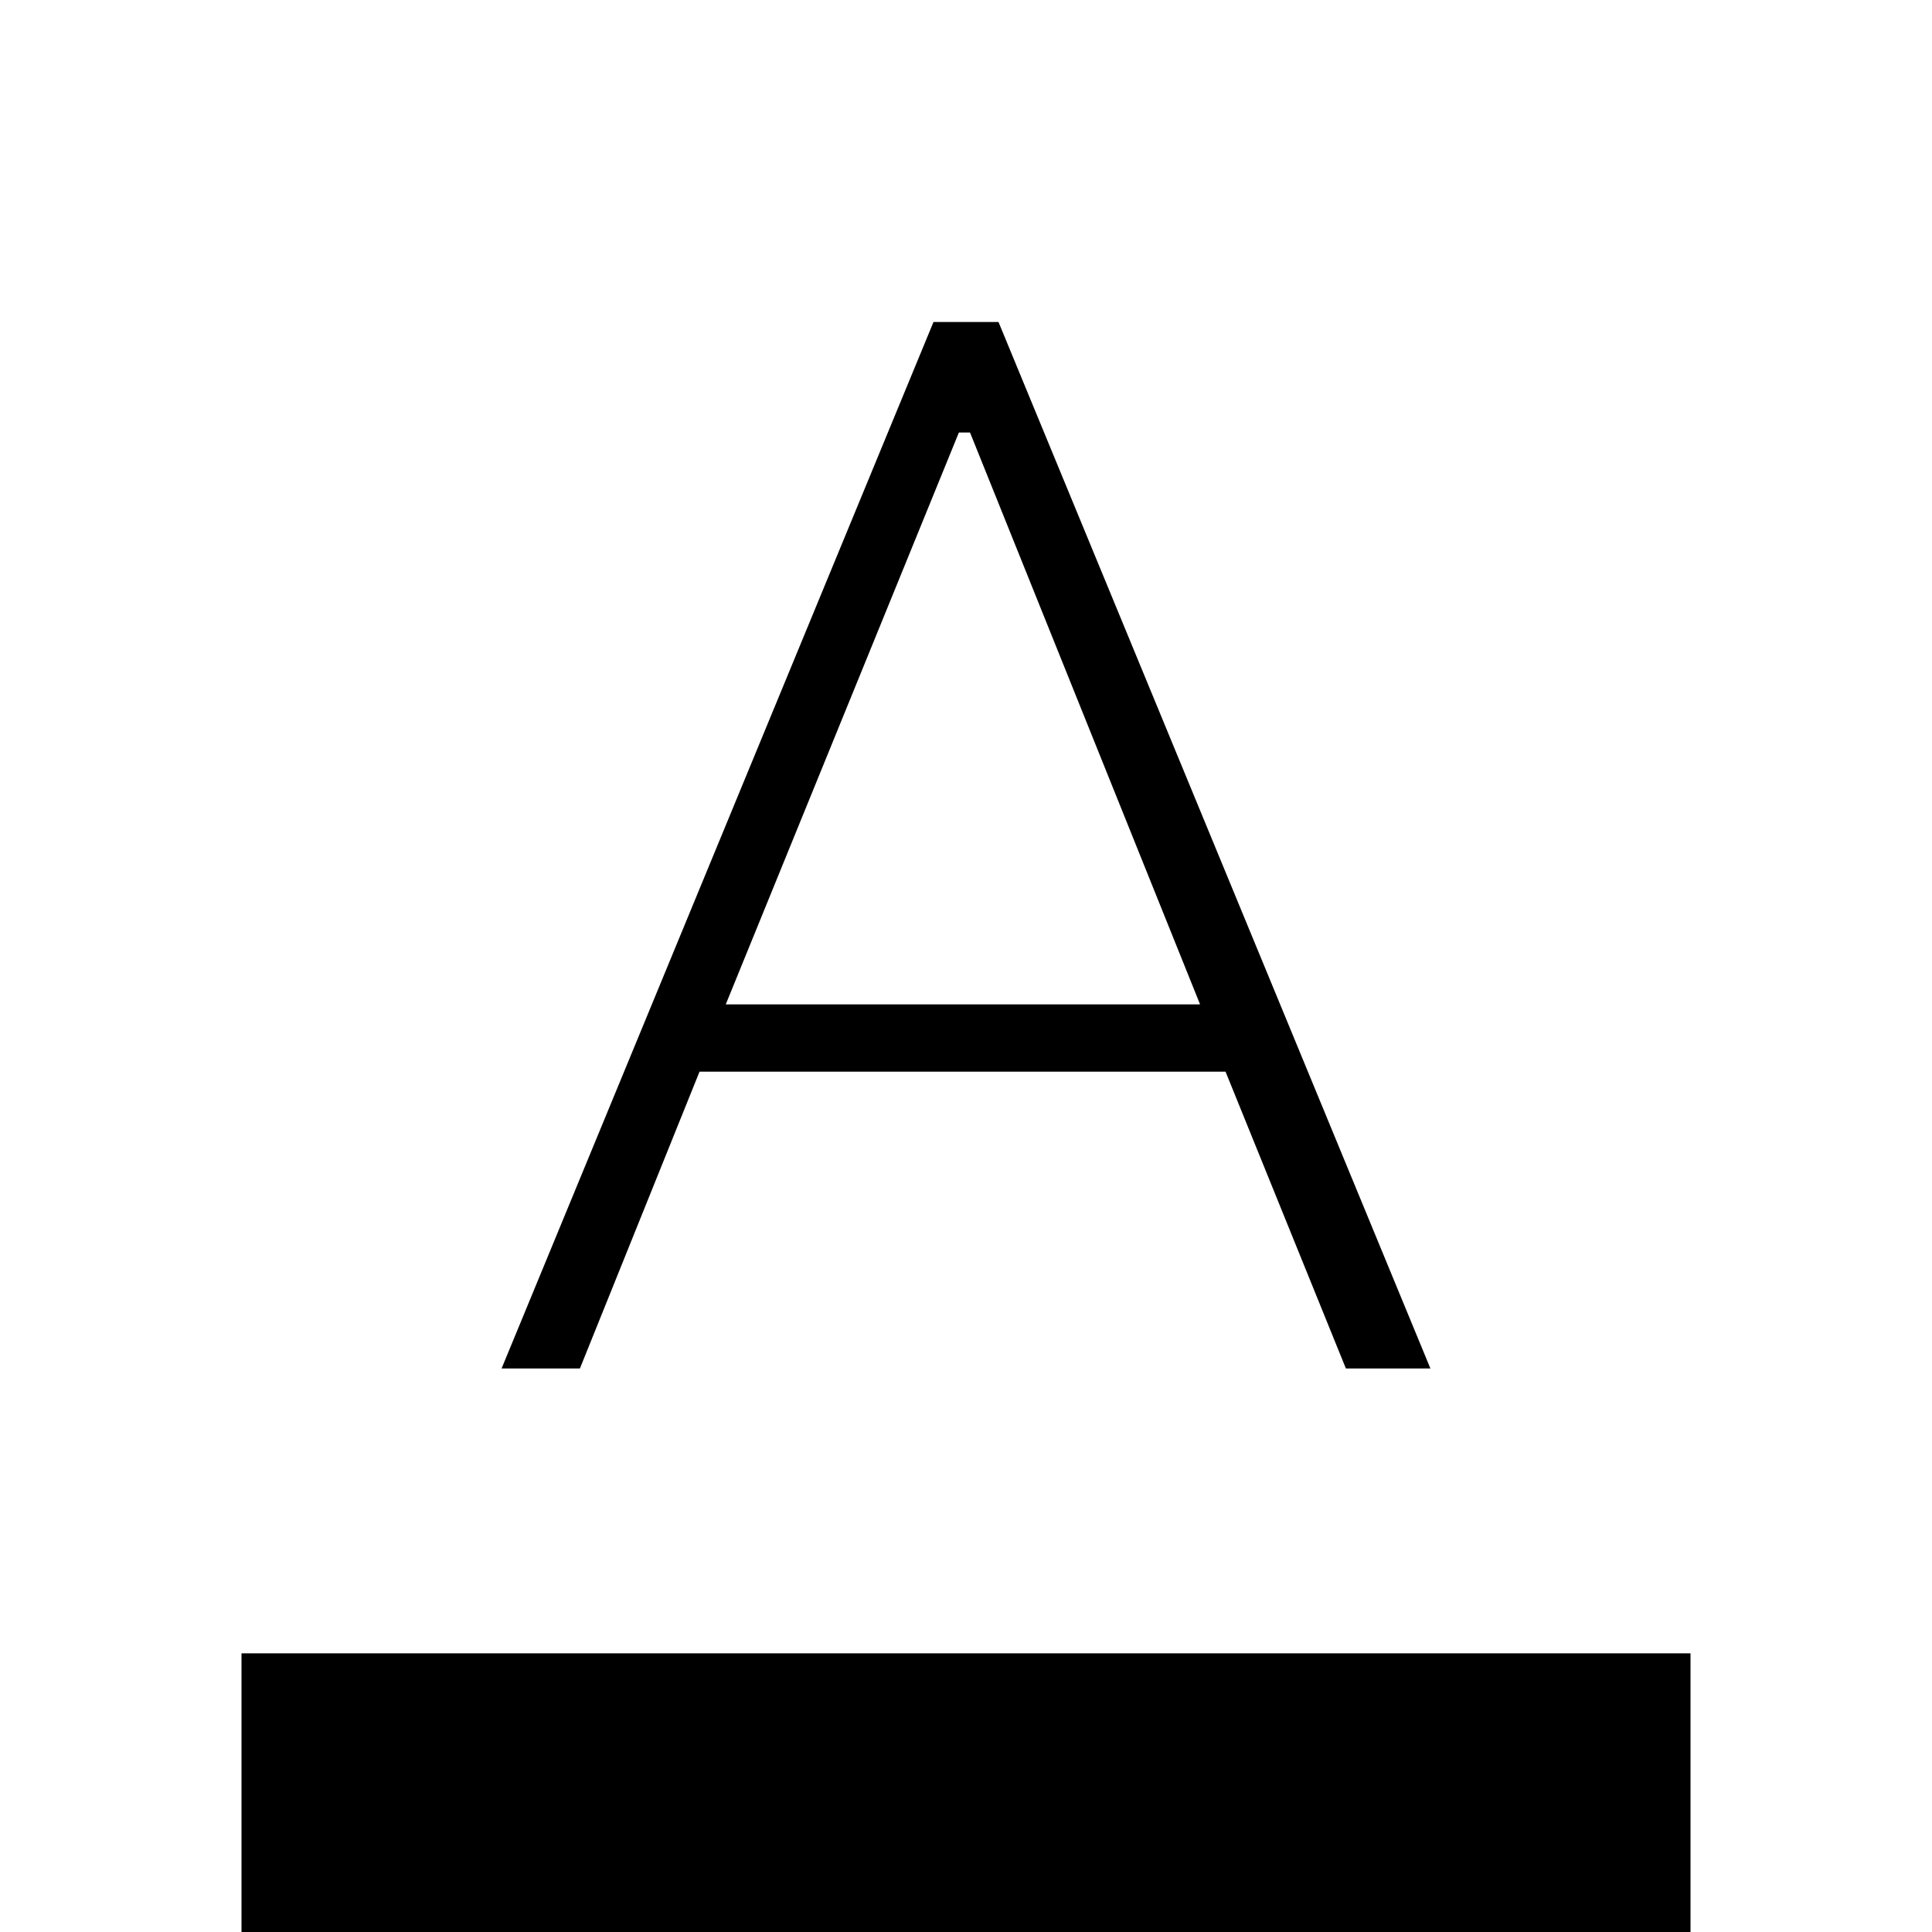 <svg xmlns="http://www.w3.org/2000/svg" height="40" viewBox="0 -960 960 960" width="40"><path d="M120 0v-138.46h720V0H120Zm129.23-280 214.62-520h32.3l214.62 520h-42l-59.8-147.49H347.59L288.15-280h-38.92Zm111.39-180.92h235.69L482-745.08h-5.54L360.62-460.92Z"/></svg>